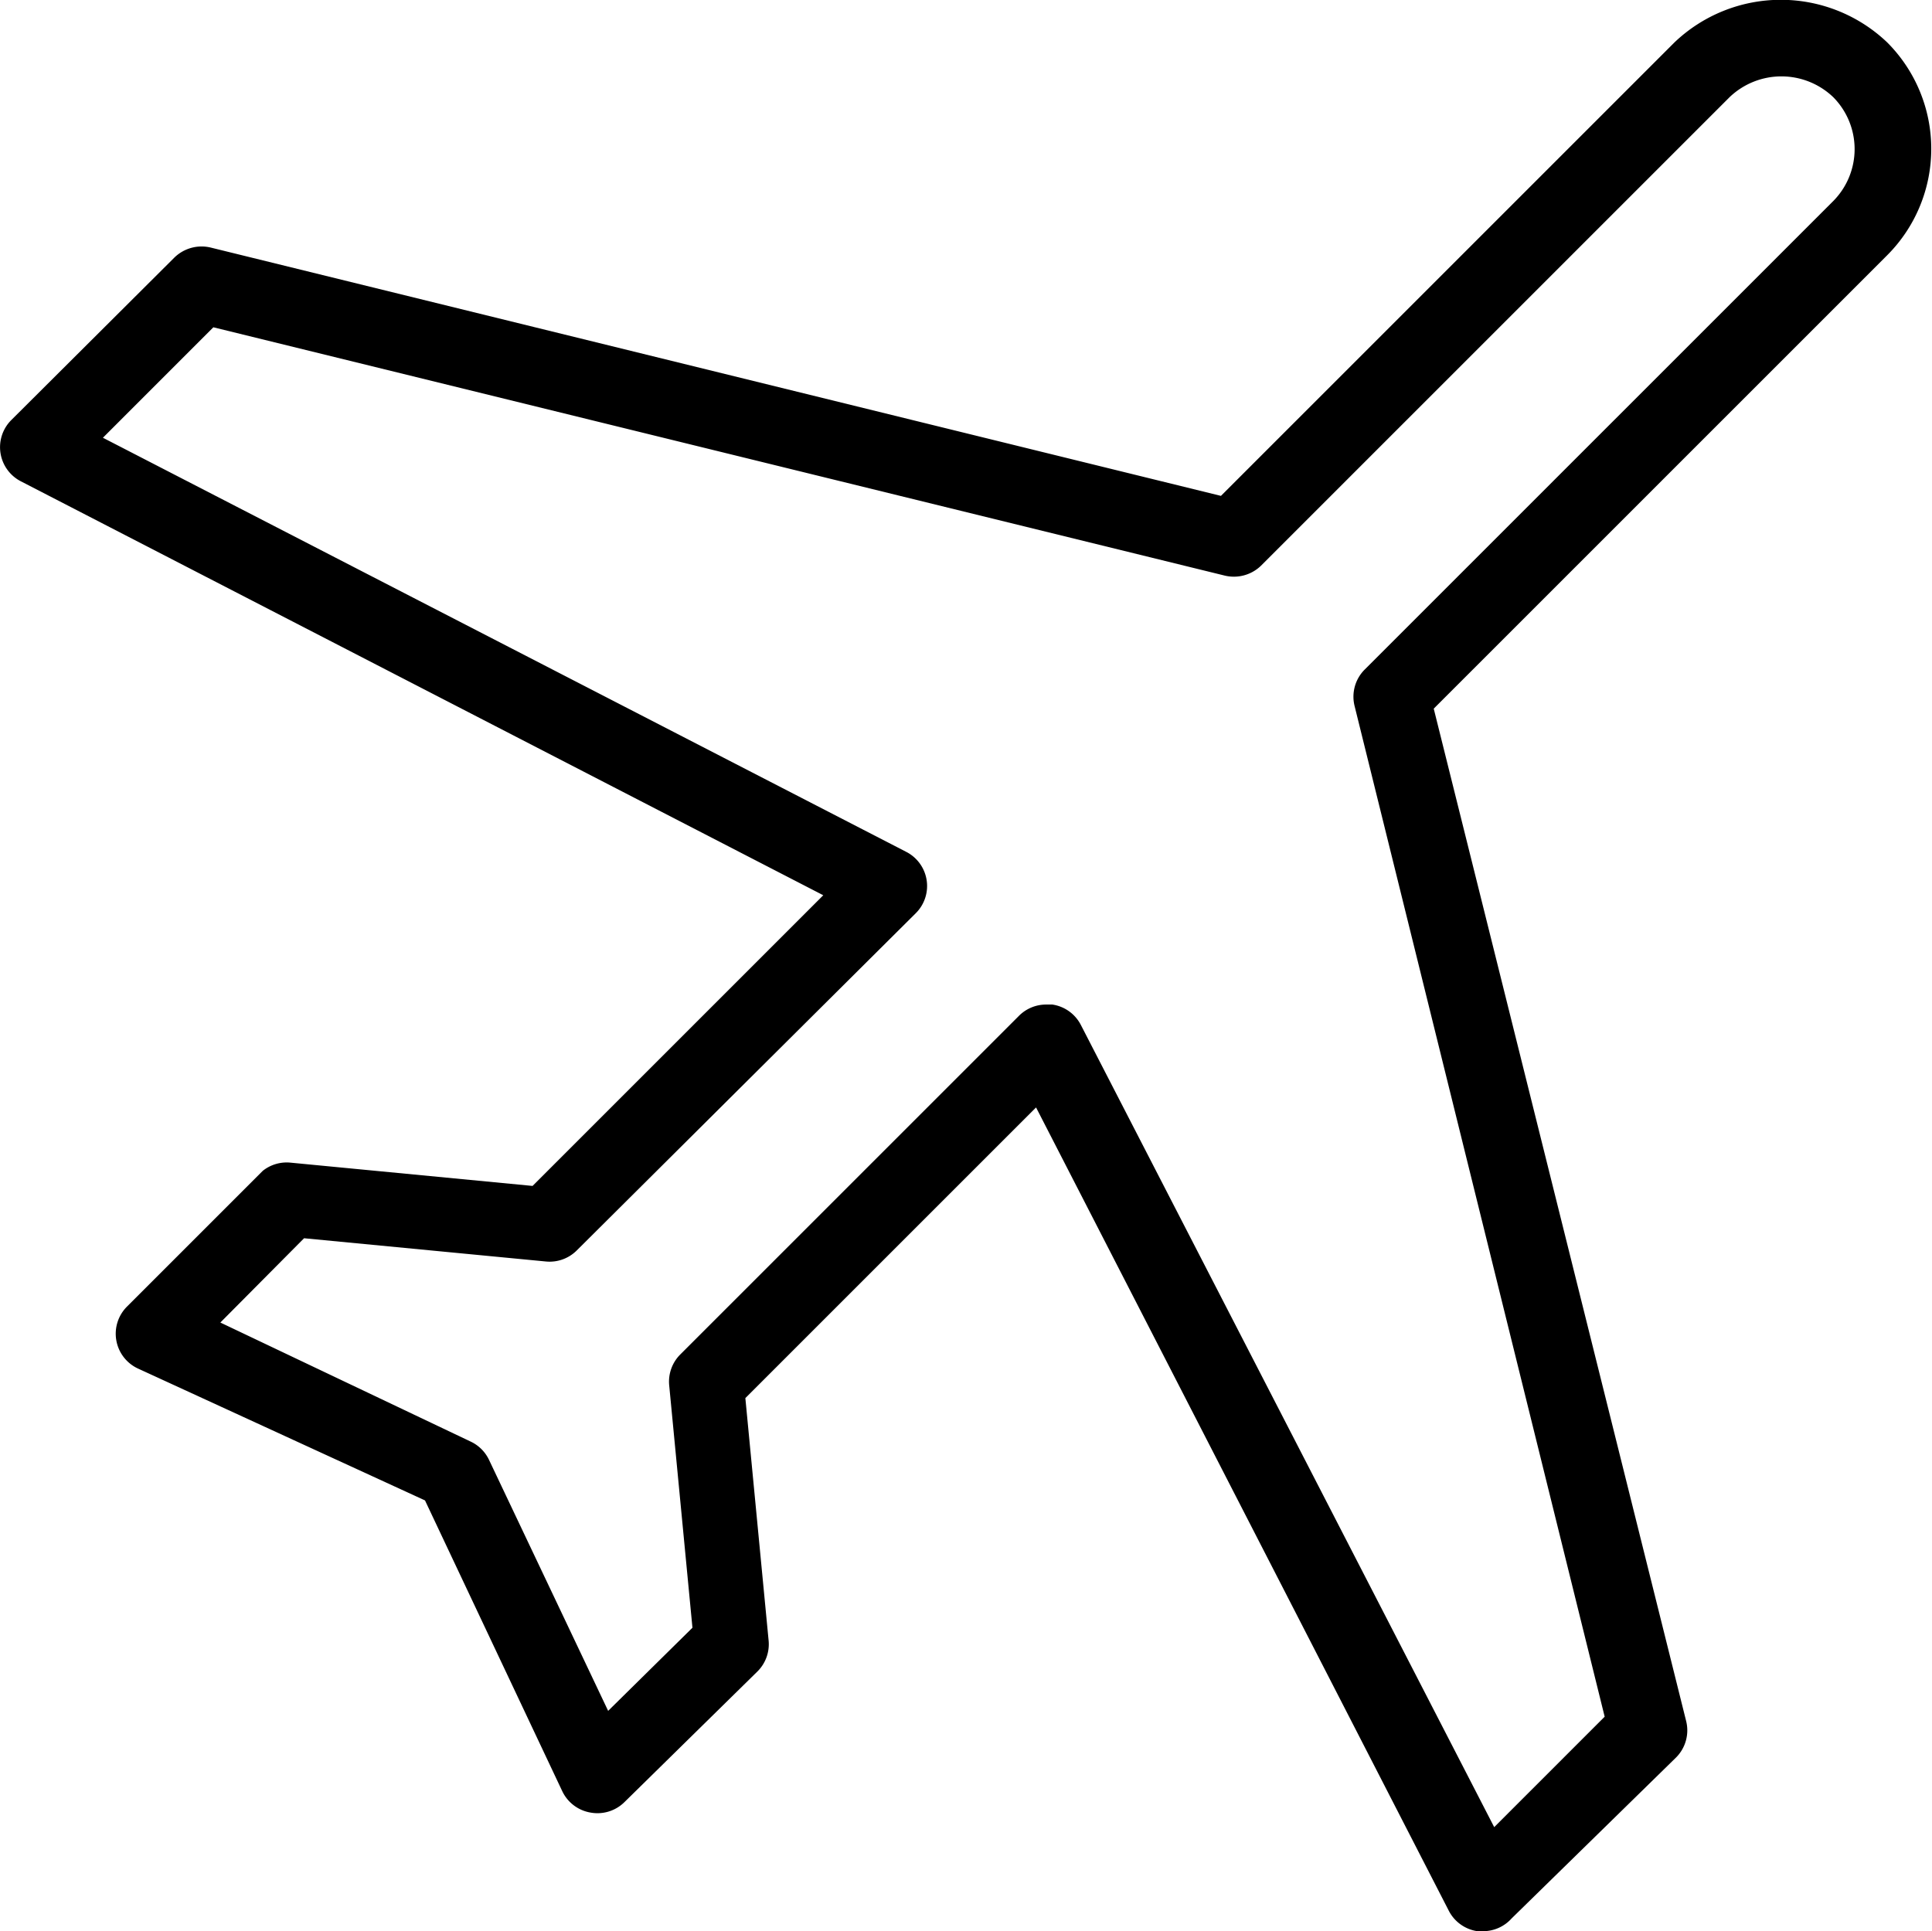 <svg xmlns="http://www.w3.org/2000/svg" viewBox="0 0 33.23 33.22"><title>Asset 1</title><g id="Layer_2" data-name="Layer 2"><g id="Layer_1-2" data-name="Layer 1"><path d="M25.51,33.22h-.1a.66.66,0,0,1-.49-.35L17.82,19.05l-5,5,.4,4.17a.66.66,0,0,1-.19.53L10.74,31a.66.66,0,0,1-.58.18.66.66,0,0,1-.49-.37l-2.36-5L2.37,23.54a.66.66,0,0,1-.18-1.07l2.33-2.33A.66.66,0,0,1,5,20l4.16.4,5-5L.36,8.28A.66.66,0,0,1,.19,7.23L3,4.43a.67.67,0,0,1,.63-.17L21,8.53l7.8-7.8a2.65,2.65,0,0,1,3.66,0,2.59,2.59,0,0,1,0,3.66l-7.8,7.8L29,29.6a.66.66,0,0,1-.17.63L26,33A.66.66,0,0,1,25.51,33.22ZM18,17.28h.1a.66.66,0,0,1,.49.35l7.11,13.8,1.9-1.9L23.3,12.15a.66.66,0,0,1,.17-.63l8.06-8.06a1.27,1.27,0,0,0,0-1.79,1.29,1.29,0,0,0-1.78,0L21.69,9.73a.67.67,0,0,1-.63.17L3.67,5.63l-1.9,1.9,13.81,7.12a.66.66,0,0,1,.17,1.06L9.92,21.51a.66.66,0,0,1-.53.19l-4.16-.4L3.79,22.75,8.1,24.8a.66.66,0,0,1,.31.31l2.05,4.32L11.91,28l-.4-4.17a.66.66,0,0,1,.19-.53l5.82-5.82A.66.66,0,0,1,18,17.28Z"/></g></g></svg>
